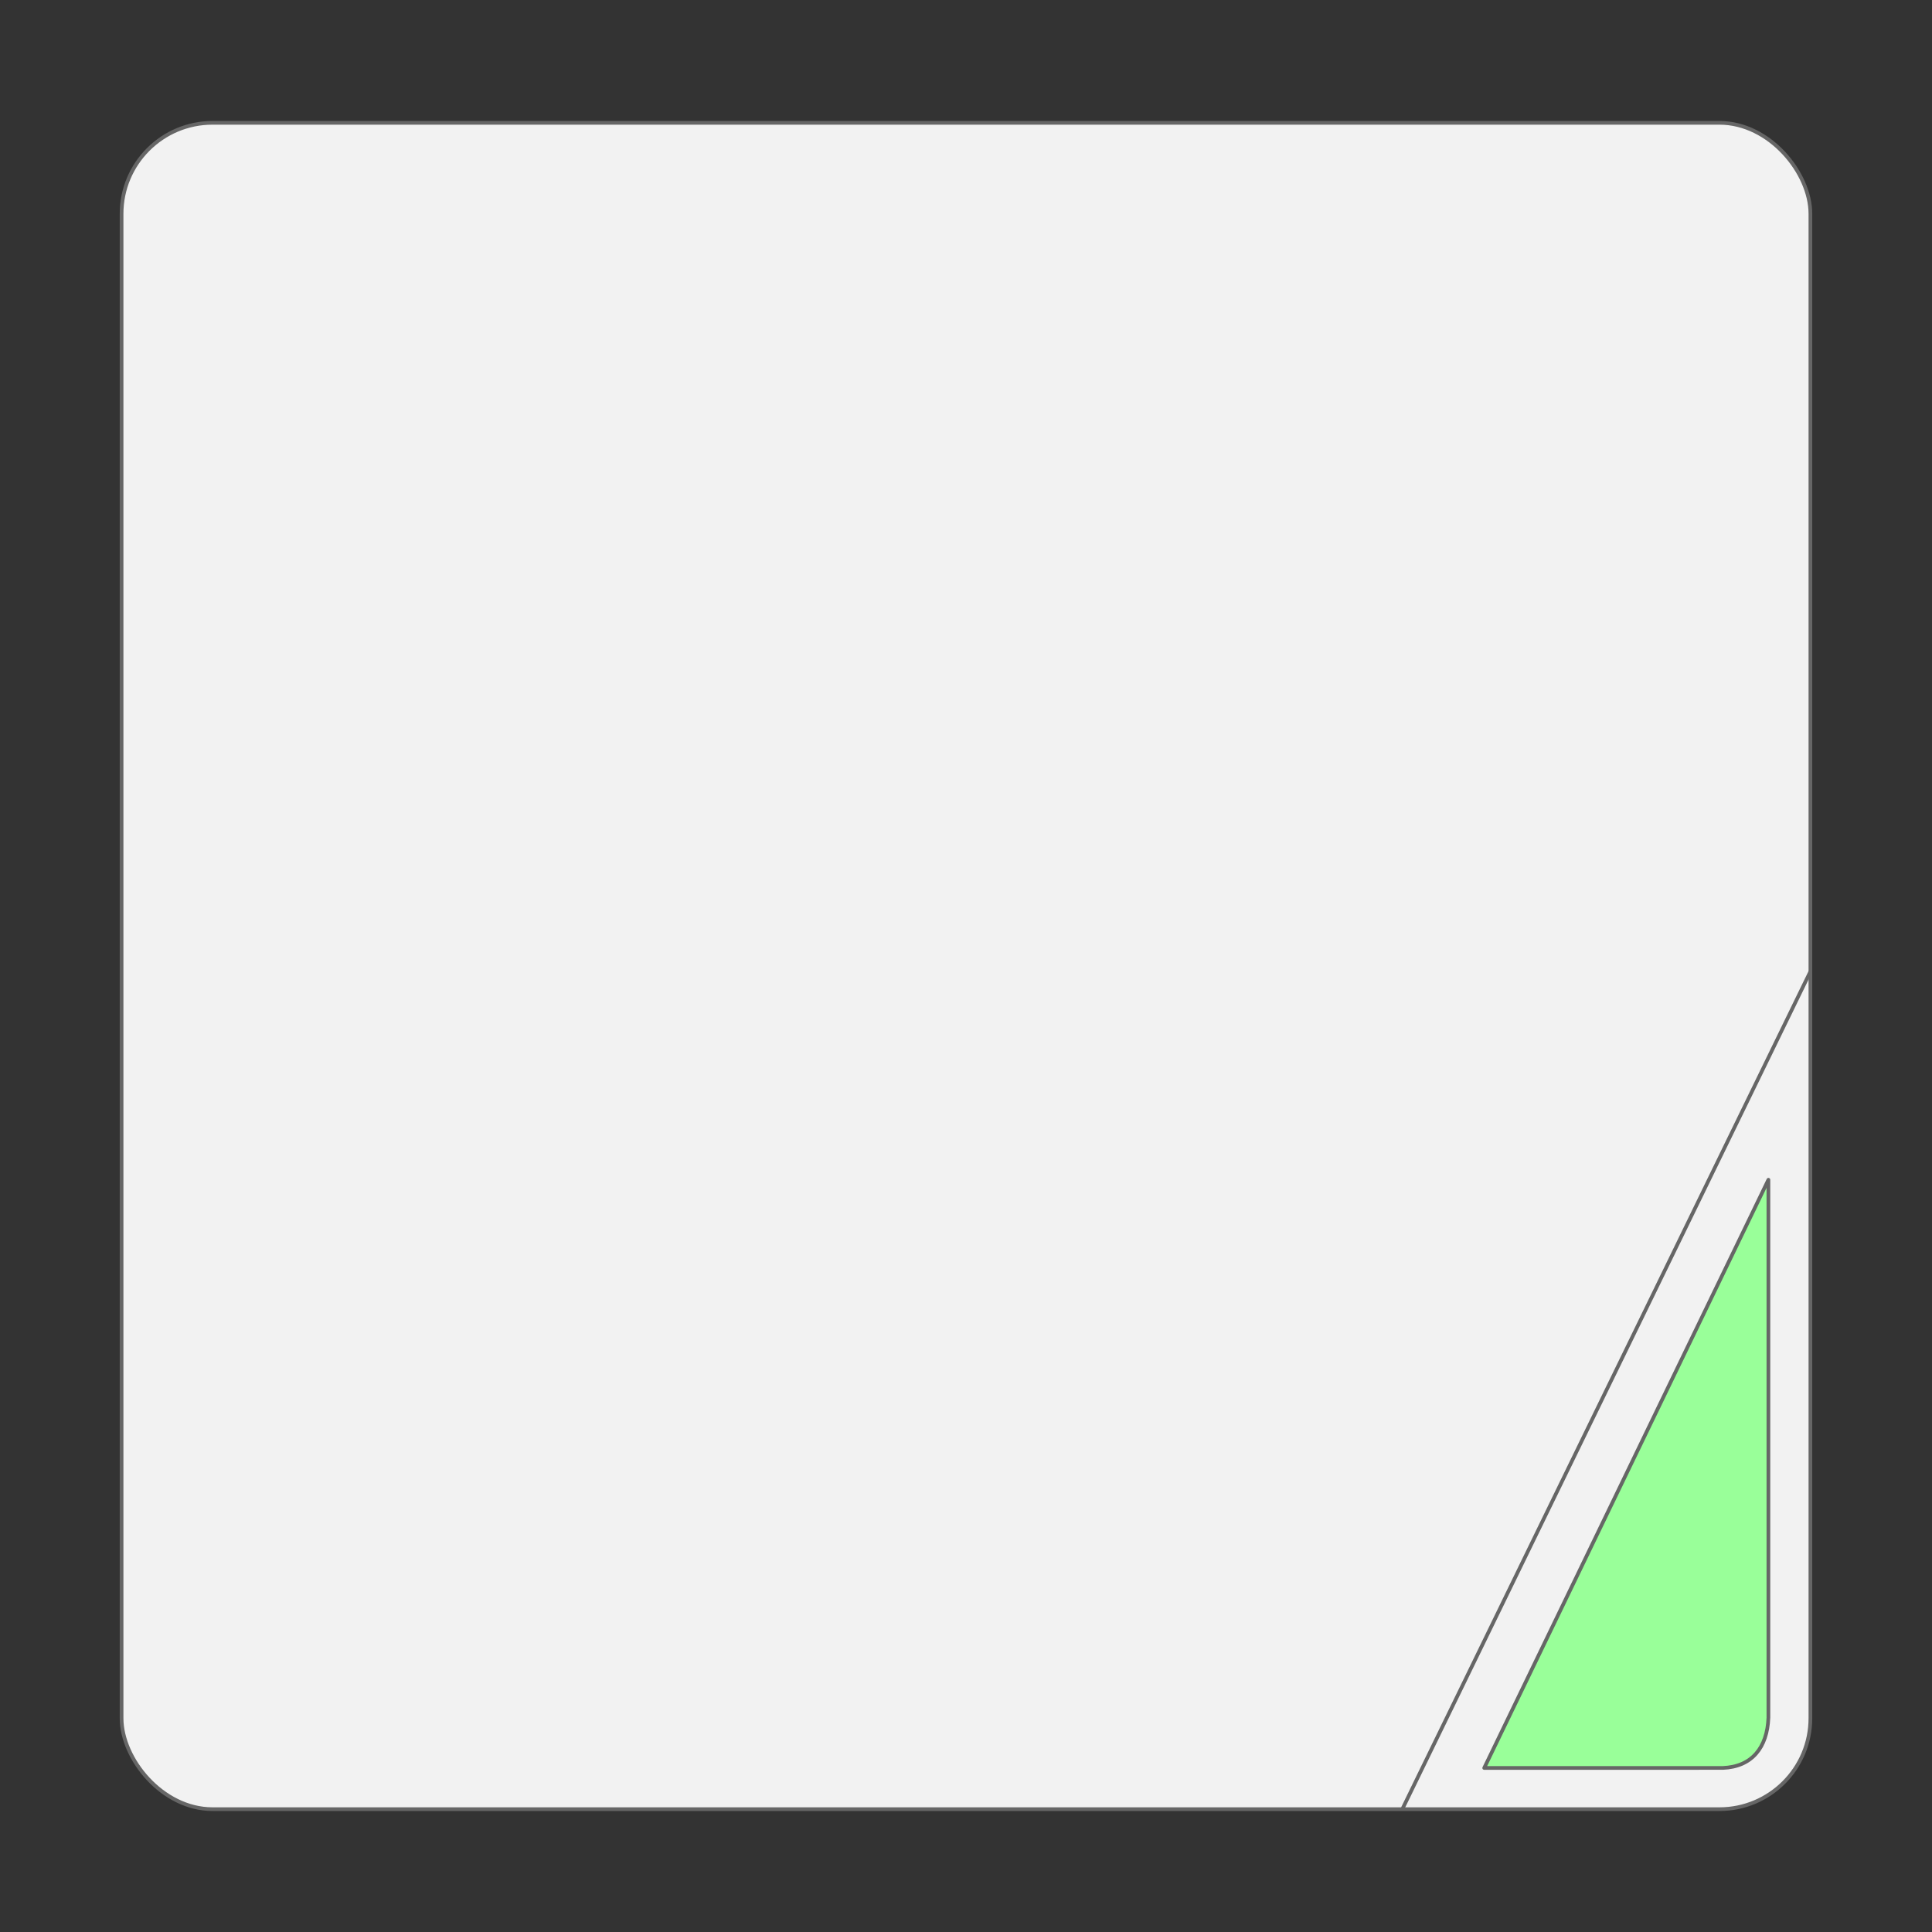 <?xml version="1.0" encoding="UTF-8"?>
<svg width="523" height="523" version="1.1" viewBox="0 0 523 523" xmlns="http://www.w3.org/2000/svg" xmlns:cc="http://creativecommons.org/ns#" xmlns:dc="http://purl.org/dc/elements/1.1/" xmlns:rdf="http://www.w3.org/1999/02/22-rdf-syntax-ns#">
 <rect x="0" y="0" width="523" height="523" fill="#333333" stroke="none"/>
 <g transform="translate(11.089 8.713)" stroke="#666">
  <rect x="21.823" y="24.535" width="457.17" height="456.5" ry="24.621" fill="#f2f2f2" stroke-linejoin="round"/>
  <path d="m390.69 469.88 76.935-159.23v145.63c-0.314 8.027-4.419 13.282-12.339 13.595z" fill="#9f9" stroke-linejoin="round"/>
  <path d="m368.53 481.01 110.46-226.72z" fill="none"/>
 </g>
</svg>

